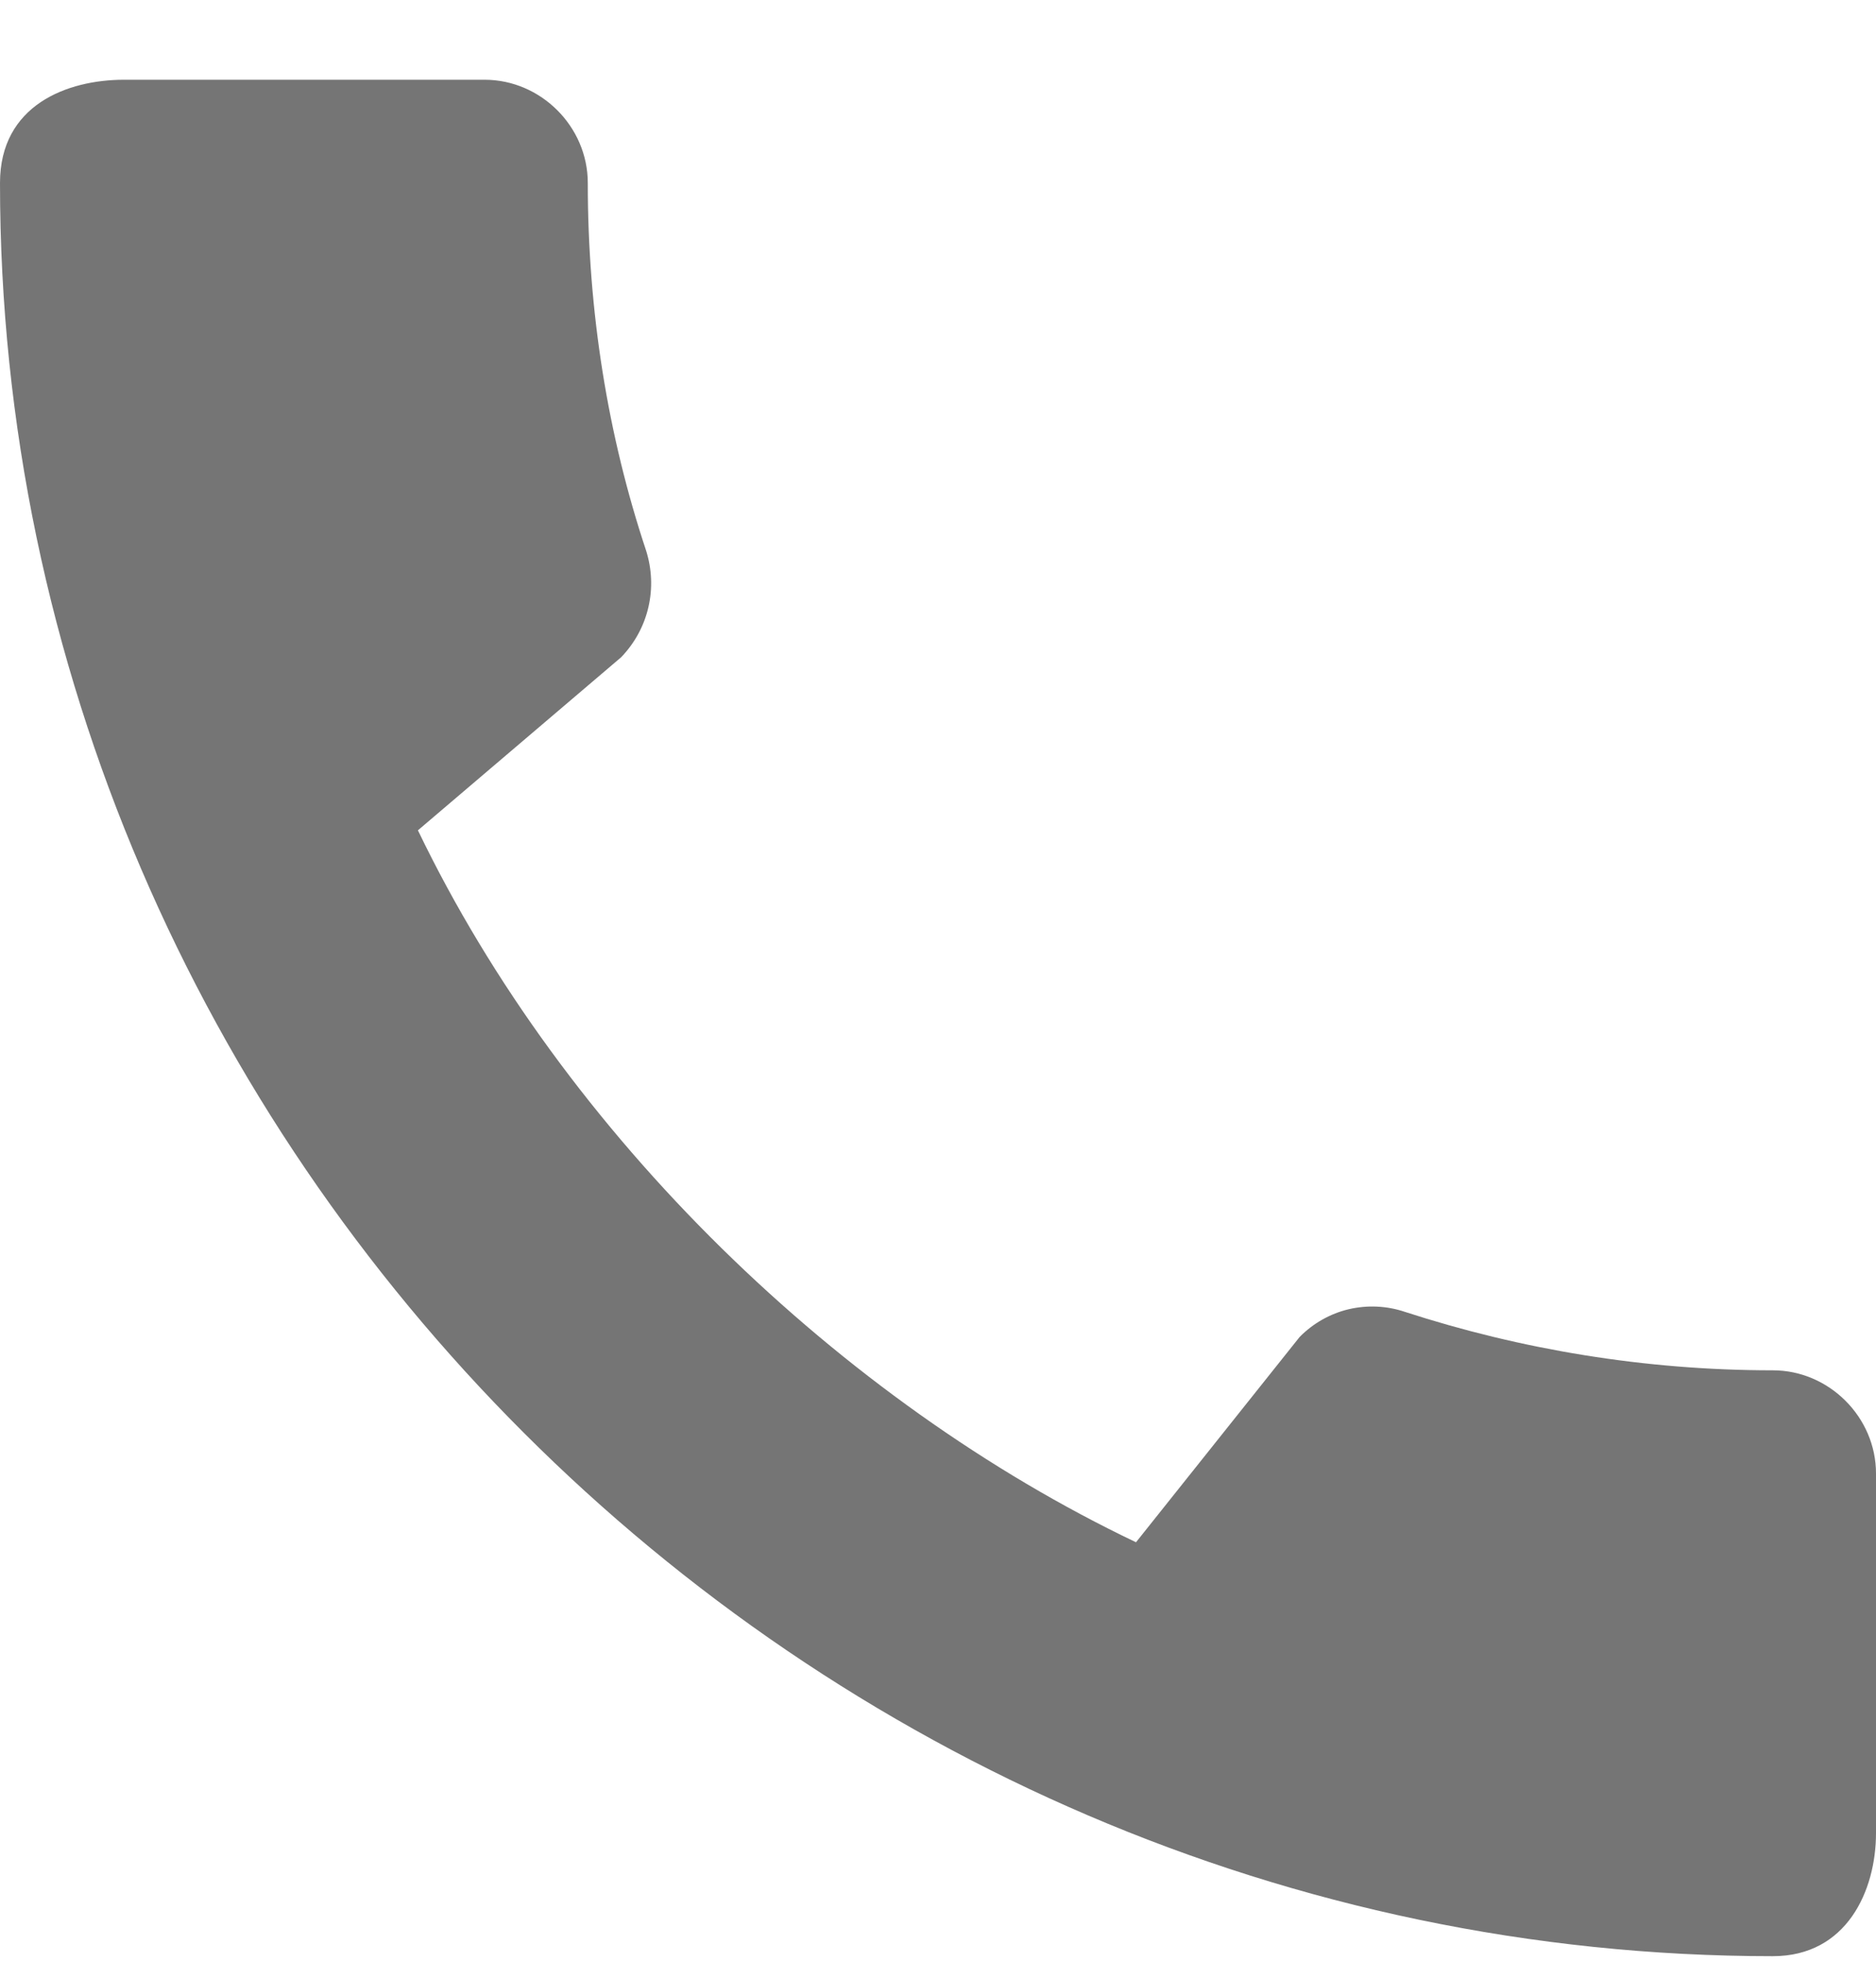 <svg width="22" height="23" viewBox="0 0 22 23" fill="none" xmlns="http://www.w3.org/2000/svg">
<path d="M20.79 16.066C19.287 16.066 17.832 15.821 16.476 15.381C16.263 15.309 16.035 15.299 15.816 15.35C15.598 15.402 15.399 15.515 15.241 15.675L13.322 18.082C9.863 16.432 6.624 13.316 4.901 9.735L7.284 7.706C7.614 7.363 7.712 6.887 7.578 6.459C7.126 5.102 6.893 3.648 6.893 2.145C6.893 1.485 6.343 0.935 5.683 0.935H1.454C0.794 0.935 0 1.228 0 2.145C0 13.499 9.448 22.935 20.79 22.935C21.658 22.935 22 22.165 22 21.492V17.276C22 16.616 21.45 16.066 20.79 16.066Z" fill="#757575"/>
</svg>
